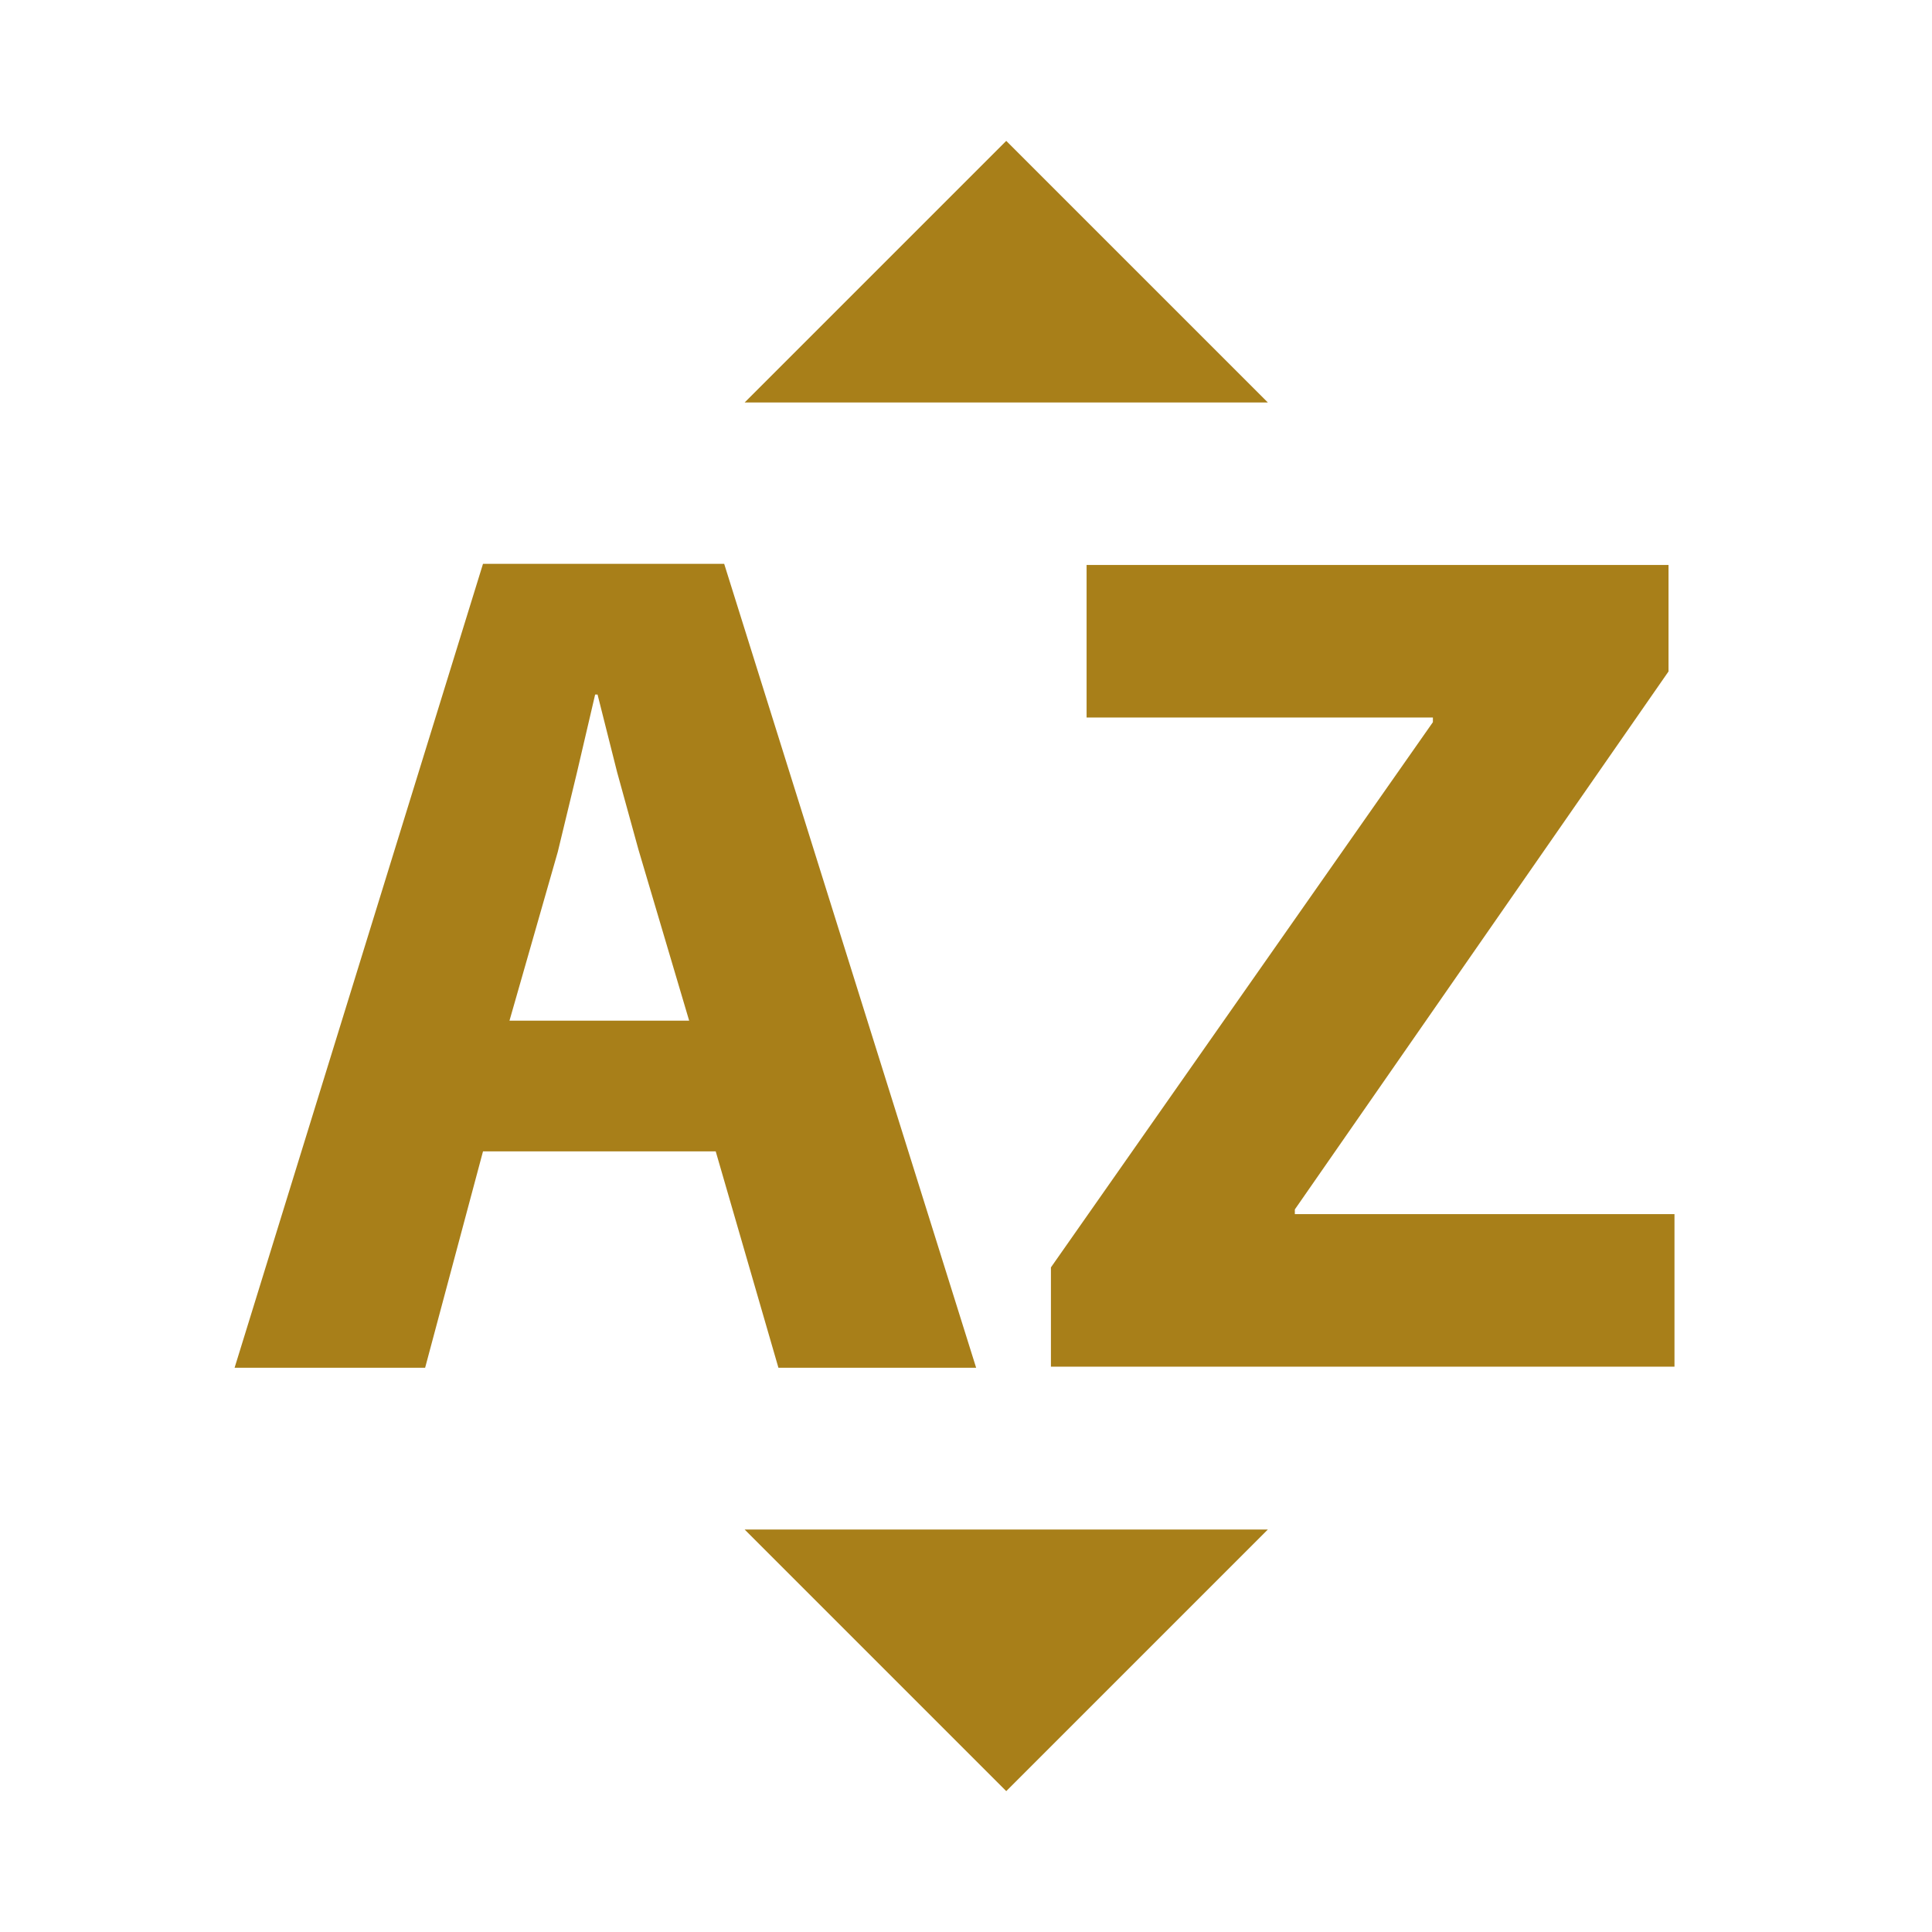 ﻿<?xml version="1.0" encoding="utf-8"?>
<!DOCTYPE svg PUBLIC "-//W3C//DTD SVG 1.1//EN" "http://www.w3.org/Graphics/SVG/1.1/DTD/svg11.dtd">
<svg xmlns="http://www.w3.org/2000/svg" xmlns:xlink="http://www.w3.org/1999/xlink" version="1.1" baseProfile="full" width="24" height="24" viewBox="0 0 24.00 24.00" enable-background="new 0 0 24.00 24.00" xml:space="preserve">
	<path fill="#A87F19" fill-opacity="1" stroke-linejoin="round" d="M 9.25,5L 12.5,1.75L 15.75,5L 9.25,5 Z M 15.75,19L 12.5,22.25L 9.25,19L 15.75,19 Z M 8.891,14.303L 6,14.303L 5.281,16.991L 2.914,16.991L 6,7.004L 8.996,7.004L 12.126,16.991L 9.67,16.991L 8.891,14.303 Z M 6.329,12.679L 8.561,12.679L 7.932,10.557L 7.666,9.592L 7.423,8.628L 7.393,8.628L 7.166,9.601L 6.929,10.582L 6.329,12.679 Z M 13.055,16.977L 13.055,15.744L 17.8,8.971L 17.8,8.913L 13.498,8.913L 13.498,7.018L 20.727,7.018L 20.727,8.341L 16.085,15.024L 16.085,15.082L 20.801,15.082L 20.801,16.977L 13.055,16.977 Z "/>
</svg>
